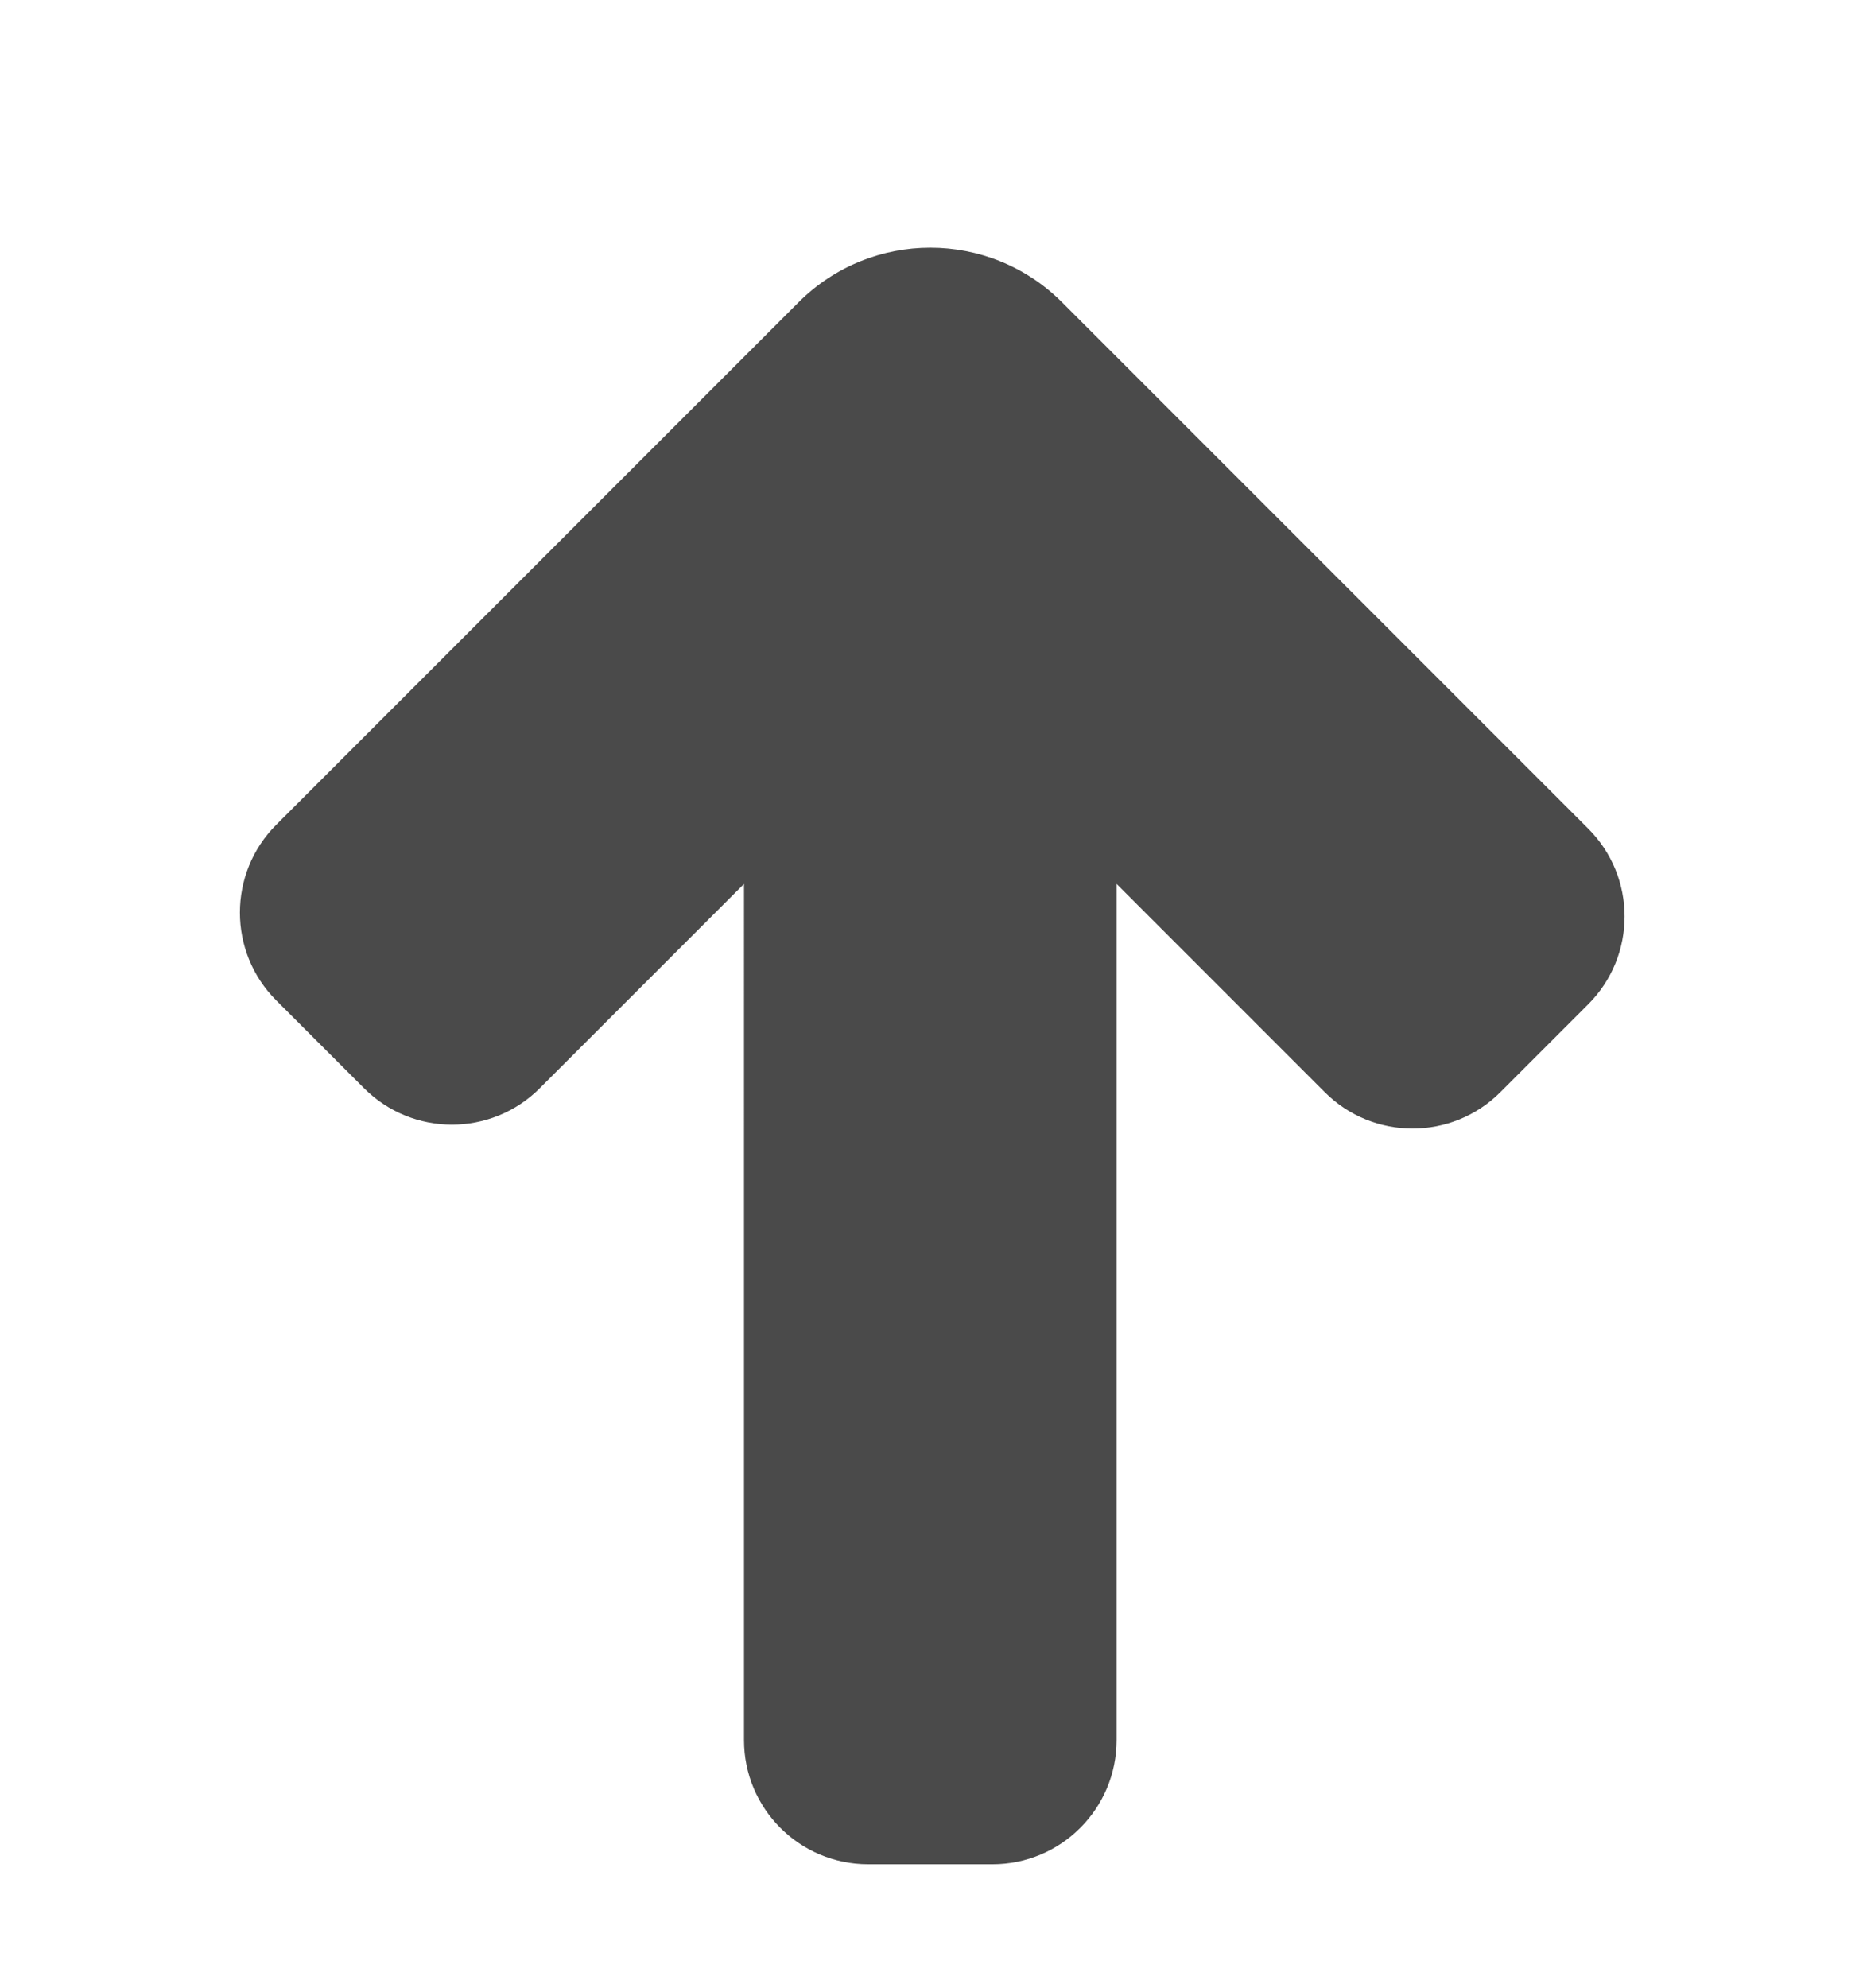 <svg width="240" height="256" viewBox="0 0 240 256" xmlns="http://www.w3.org/2000/svg"><title>arrow-up</title><path d="M69.533 140.155c-6.25 6.25-16.377 6.252-22.628 0L35.59 128.843c-6.247-6.248-6.242-16.384.002-22.628l67.278-67.278c9.376-9.376 24.574-9.377 33.944-.008l67.786 67.786c6.25 6.25 6.25 16.378 0 22.628l-11.313 11.314c-6.248 6.25-16.377 6.25-22.624.003l-26.817-26.818V224.1c0 8.835-7.16 15.997-16 15.997h-16c-8.837 0-16-7.16-16-15.998V113.84l-26.313 26.313z" fill="#4A4A4A" fill-rule="evenodd"/></svg>